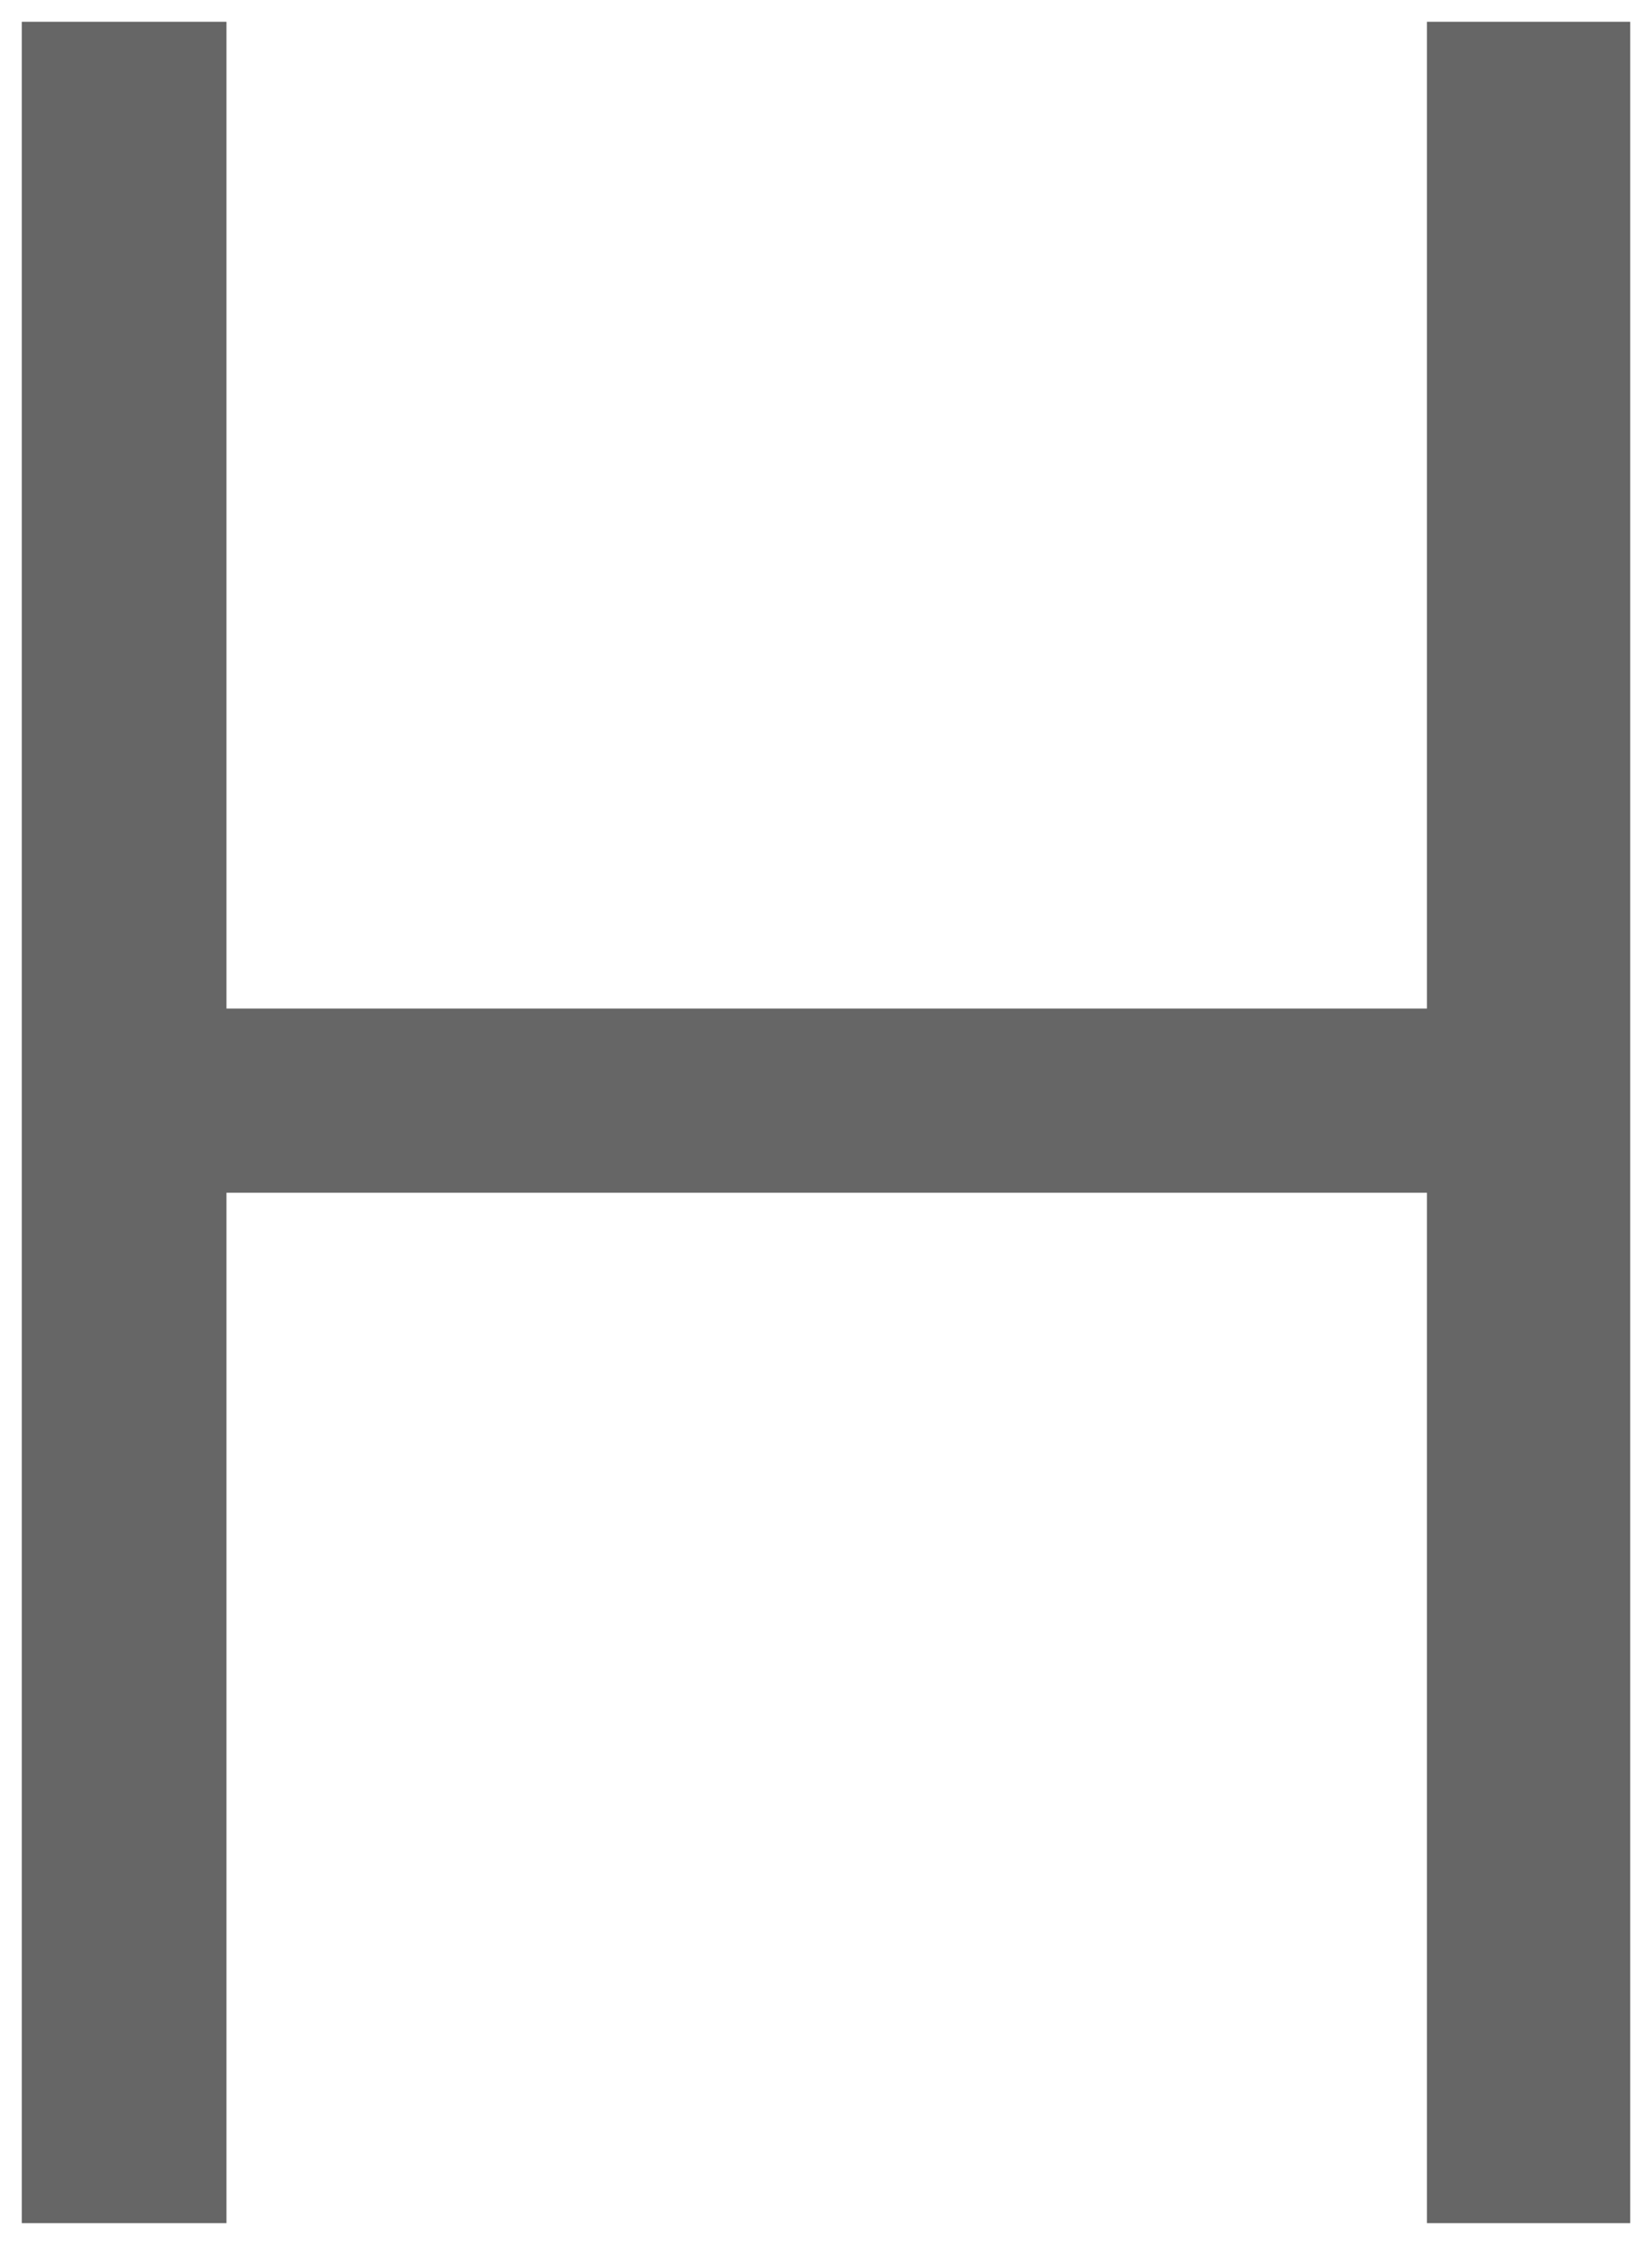 <svg version="1.1" width="37.844" height="51.406" viewBox="0.281 0.094 37.844 51.406" xmlns="http://www.w3.org/2000/svg" xmlns:xlink="http://www.w3.org/1999/xlink">
  <!-- Exported by Scratch - http://scratch.mit.edu/ -->
  <g id="ID0.4226188943721354">
    <g id="layer1">
      <path id="path3172" fill="#666666" stroke="none" d="M 0.781 0.594 L 0.781 51 L 5.469 51 L 5.469 27.406 L 32.969 27.406 L 32.969 51 L 37.625 51 L 37.625 0.594 L 32.969 0.594 L 32.969 23.188 L 5.469 23.188 L 5.469 0.594 L 0.781 0.594 Z " stroke-width="1"/>
    </g>
  </g>
</svg>